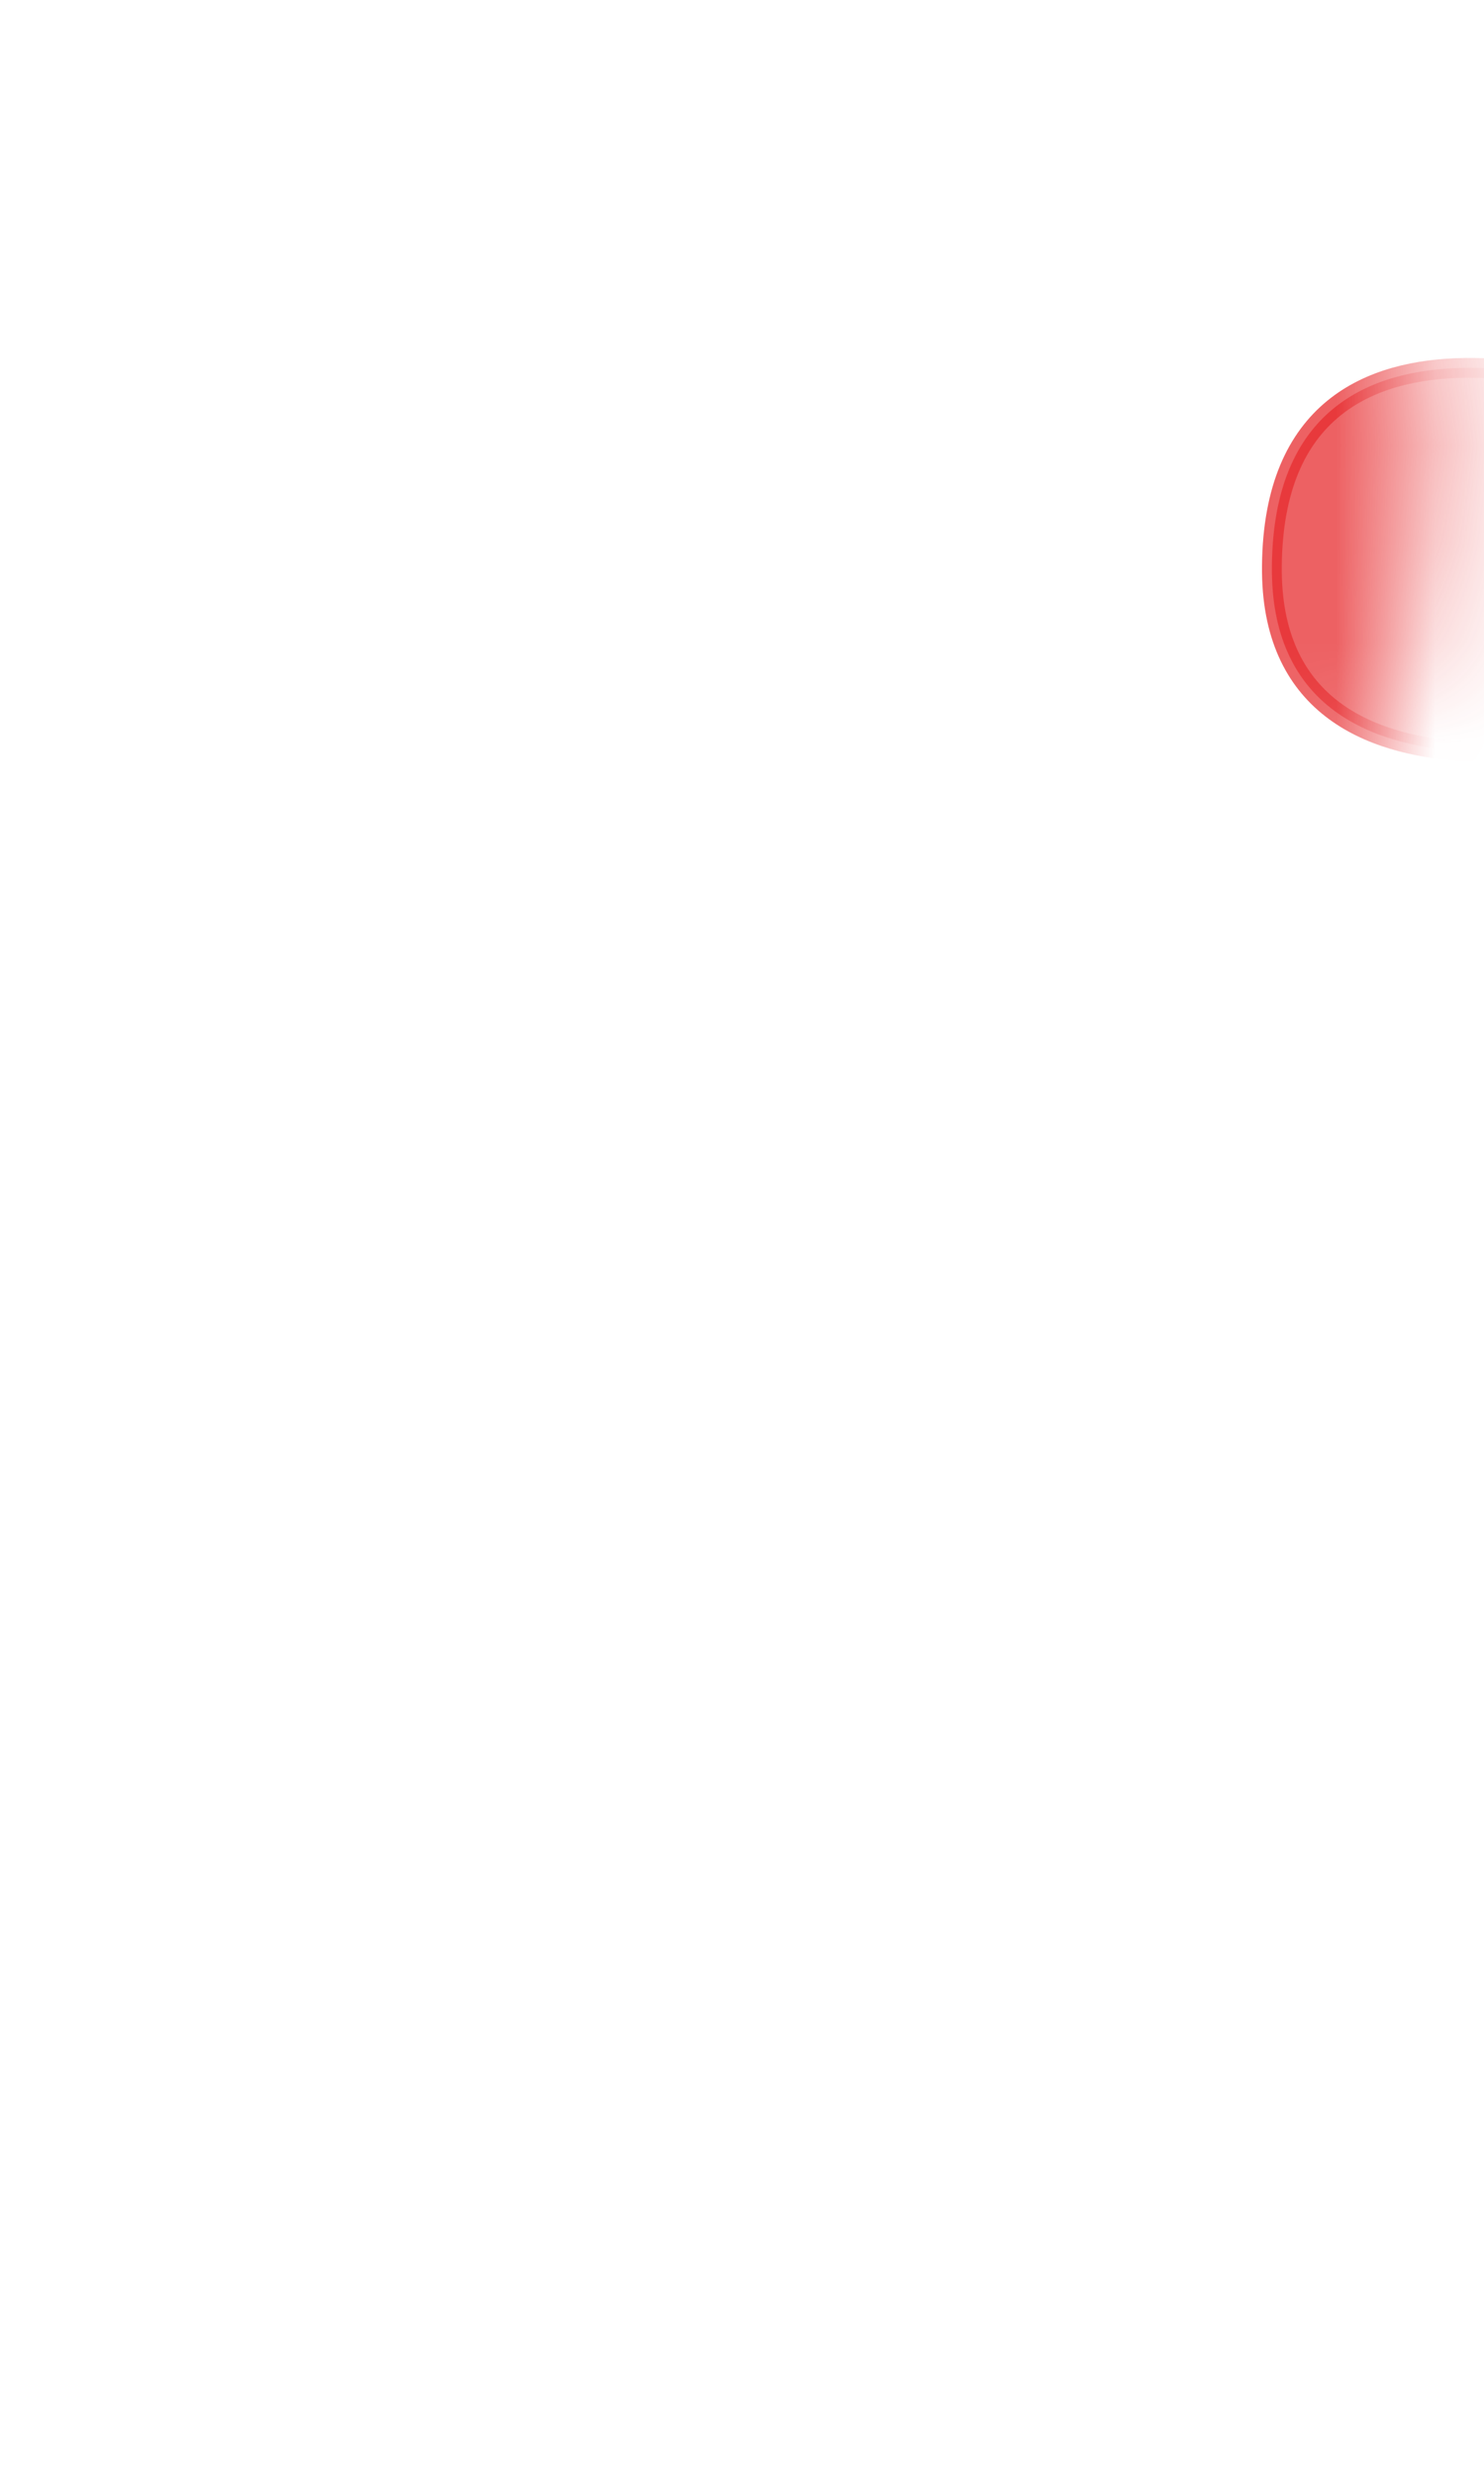 <svg width="15" height="25" viewBox="0 0 15 25" fill="none" xmlns="http://www.w3.org/2000/svg">
<mask id="mask0_254_17767" style="mask-type:luminance" maskUnits="userSpaceOnUse" x="0" y="0" width="15" height="11">
<path d="M1.375 8.746C0.725 6.886 0.275 3.756 1.905 2.646C6.225 -0.304 7.055 1.426 8.595 1.136C9.745 0.926 12.075 0.436 13.505 1.426C14.935 2.416 14.515 6.696 13.715 8.036C12.915 9.376 11.875 9.546 10.575 9.466C9.275 9.386 7.685 10.476 6.005 9.966C4.325 9.466 1.895 10.206 1.385 8.746H1.375Z" fill="white"/>
</mask>
<g mask="url(#mask0_254_17767)">
<path opacity="0.75" d="M16.746 4.086C16.746 4.086 12.886 2.556 12.856 5.716C12.826 8.516 16.766 7.366 16.766 7.366V4.086H16.746Z" fill="#E62C2F" stroke="#E62C2F" stroke-width="0.2" stroke-linecap="round" stroke-linejoin="round"/>
</g>
</svg>
